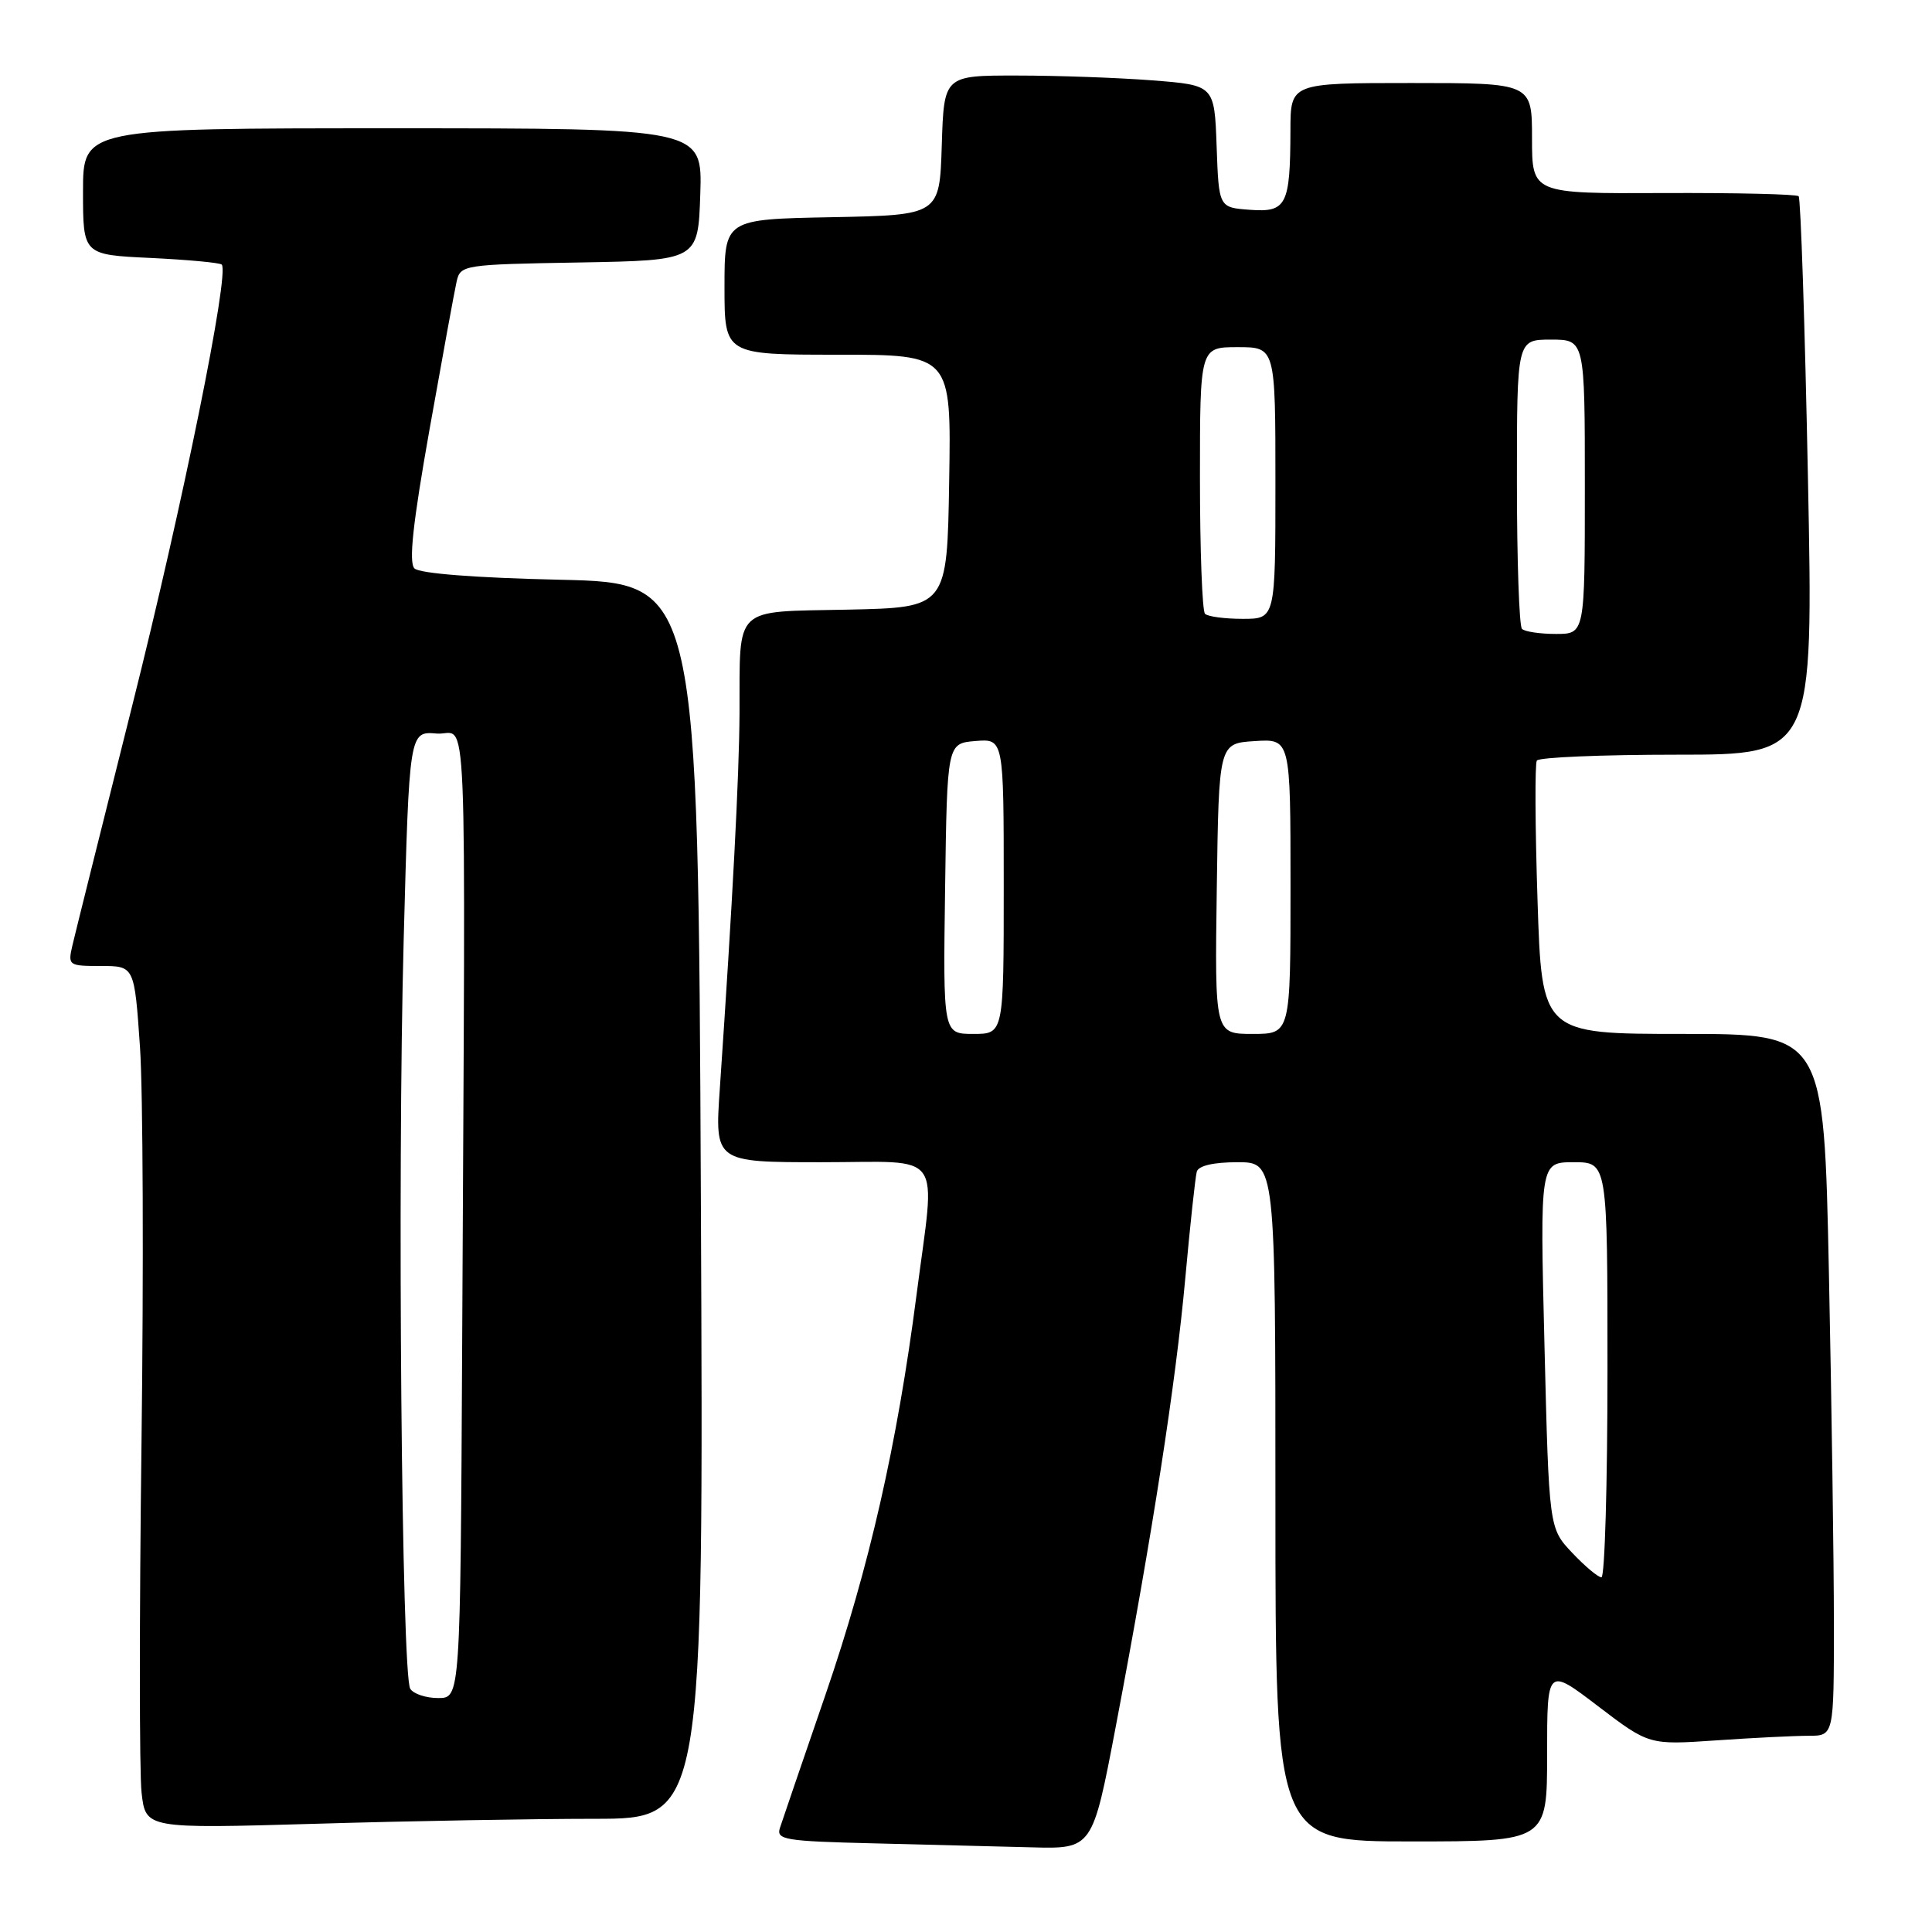 <?xml version="1.0" encoding="UTF-8" standalone="no"?>
<!DOCTYPE svg PUBLIC "-//W3C//DTD SVG 1.1//EN" "http://www.w3.org/Graphics/SVG/1.1/DTD/svg11.dtd" >
<svg xmlns="http://www.w3.org/2000/svg" xmlns:xlink="http://www.w3.org/1999/xlink" version="1.1" viewBox="0 0 256 256">
 <g >
 <path fill="currentColor"
d=" M 147.85 228.75 C 152.71 203.19 155.80 183.27 157.06 169.34 C 157.70 162.28 158.39 155.94 158.58 155.25 C 158.81 154.46 160.80 154.00 163.97 154.00 C 169.00 154.00 169.00 154.00 169.00 199.00 C 169.00 244.00 169.00 244.00 187.00 244.00 C 205.00 244.00 205.00 244.00 205.00 232.47 C 205.00 220.93 205.00 220.93 211.75 226.08 C 218.50 231.22 218.50 231.22 227.40 230.61 C 232.30 230.27 237.81 230.00 239.65 230.00 C 243.00 230.00 243.00 230.00 243.00 215.16 C 243.00 207.00 242.70 186.08 242.34 168.66 C 241.68 137.00 241.68 137.00 222.99 137.00 C 204.30 137.00 204.30 137.00 203.73 119.28 C 203.41 109.53 203.37 101.20 203.64 100.78 C 203.90 100.35 212.26 100.00 222.20 100.00 C 240.29 100.00 240.29 100.00 239.56 63.25 C 239.16 43.04 238.60 26.27 238.33 26.00 C 238.06 25.73 230.00 25.54 220.42 25.58 C 203.00 25.66 203.00 25.66 203.00 18.33 C 203.00 11.00 203.00 11.00 187.00 11.00 C 171.00 11.00 171.00 11.00 170.99 17.25 C 170.96 27.20 170.48 28.16 165.62 27.80 C 161.50 27.50 161.50 27.50 161.21 19.40 C 160.92 11.29 160.92 11.29 152.71 10.65 C 148.20 10.30 140.13 10.01 134.79 10.01 C 125.08 10.00 125.08 10.00 124.79 19.25 C 124.50 28.50 124.50 28.50 110.25 28.78 C 96.00 29.05 96.00 29.05 96.00 38.03 C 96.00 47.00 96.00 47.00 111.02 47.00 C 126.05 47.00 126.05 47.00 125.77 63.75 C 125.50 80.50 125.50 80.50 112.36 80.78 C 97.00 81.10 98.05 80.10 97.99 94.50 C 97.95 102.77 97.07 119.54 95.38 144.25 C 94.71 154.00 94.71 154.00 108.86 154.00 C 125.35 154.00 123.97 152.07 121.45 171.54 C 118.88 191.42 115.18 207.66 109.40 224.50 C 106.37 233.30 103.65 241.27 103.34 242.22 C 102.84 243.77 104.01 243.97 115.64 244.25 C 122.71 244.42 132.16 244.66 136.63 244.78 C 144.76 245.00 144.76 245.00 147.85 228.75 Z  M 78.78 241.00 C 93.24 241.00 93.24 241.00 92.87 159.12 C 92.50 77.24 92.50 77.24 74.26 76.82 C 63.01 76.57 55.59 75.99 54.92 75.32 C 54.14 74.54 54.70 69.37 56.92 56.87 C 58.62 47.32 60.23 38.50 60.51 37.28 C 61.01 35.11 61.42 35.04 76.76 34.78 C 92.50 34.50 92.50 34.50 92.79 25.75 C 93.08 17.00 93.08 17.00 52.04 17.00 C 11.00 17.00 11.00 17.00 11.00 25.38 C 11.00 33.76 11.00 33.76 19.97 34.18 C 24.91 34.42 29.14 34.81 29.38 35.06 C 30.45 36.13 24.20 66.92 17.52 93.50 C 13.52 109.45 9.95 123.74 9.60 125.25 C 8.98 127.93 9.07 128.00 13.38 128.00 C 17.81 128.00 17.81 128.00 18.55 138.75 C 18.95 144.66 19.04 168.24 18.75 191.14 C 18.46 214.04 18.46 234.92 18.76 237.54 C 19.30 242.31 19.30 242.31 41.81 241.66 C 54.19 241.29 70.83 241.00 78.78 241.00 Z  M 208.32 205.75 C 205.25 202.50 205.25 202.50 204.65 178.25 C 204.05 154.00 204.05 154.00 208.53 154.00 C 213.00 154.00 213.00 154.00 213.00 181.50 C 213.00 196.62 212.64 209.00 212.20 209.00 C 211.75 209.00 210.01 207.54 208.32 205.75 Z  M 125.23 117.75 C 125.50 98.50 125.50 98.50 129.25 98.19 C 133.00 97.88 133.00 97.88 133.00 117.44 C 133.00 137.00 133.00 137.00 128.98 137.00 C 124.96 137.00 124.96 137.00 125.23 117.75 Z  M 161.23 117.75 C 161.50 98.50 161.50 98.50 166.25 98.20 C 171.00 97.89 171.00 97.89 171.00 117.45 C 171.00 137.00 171.00 137.00 165.98 137.00 C 160.96 137.00 160.96 137.00 161.23 117.75 Z  M 201.67 83.33 C 201.30 82.97 201.00 74.19 201.00 63.83 C 201.00 45.00 201.00 45.00 205.50 45.00 C 210.00 45.00 210.00 45.00 210.00 64.50 C 210.00 84.00 210.00 84.00 206.17 84.00 C 204.06 84.00 202.03 83.70 201.67 83.33 Z  M 159.67 81.33 C 159.30 80.97 159.00 72.87 159.00 63.33 C 159.00 46.00 159.00 46.00 164.00 46.00 C 169.00 46.00 169.00 46.00 169.00 64.00 C 169.00 82.00 169.00 82.00 164.67 82.00 C 162.28 82.00 160.03 81.70 159.67 81.33 Z  M 54.36 223.77 C 53.22 221.93 52.64 156.12 53.49 124.52 C 54.23 96.89 54.23 96.89 57.87 97.20 C 62.04 97.54 61.68 89.04 61.24 178.00 C 61.00 225.00 61.00 225.00 58.06 225.00 C 56.44 225.00 54.78 224.45 54.36 223.77 Z "/>
</g>
</svg>